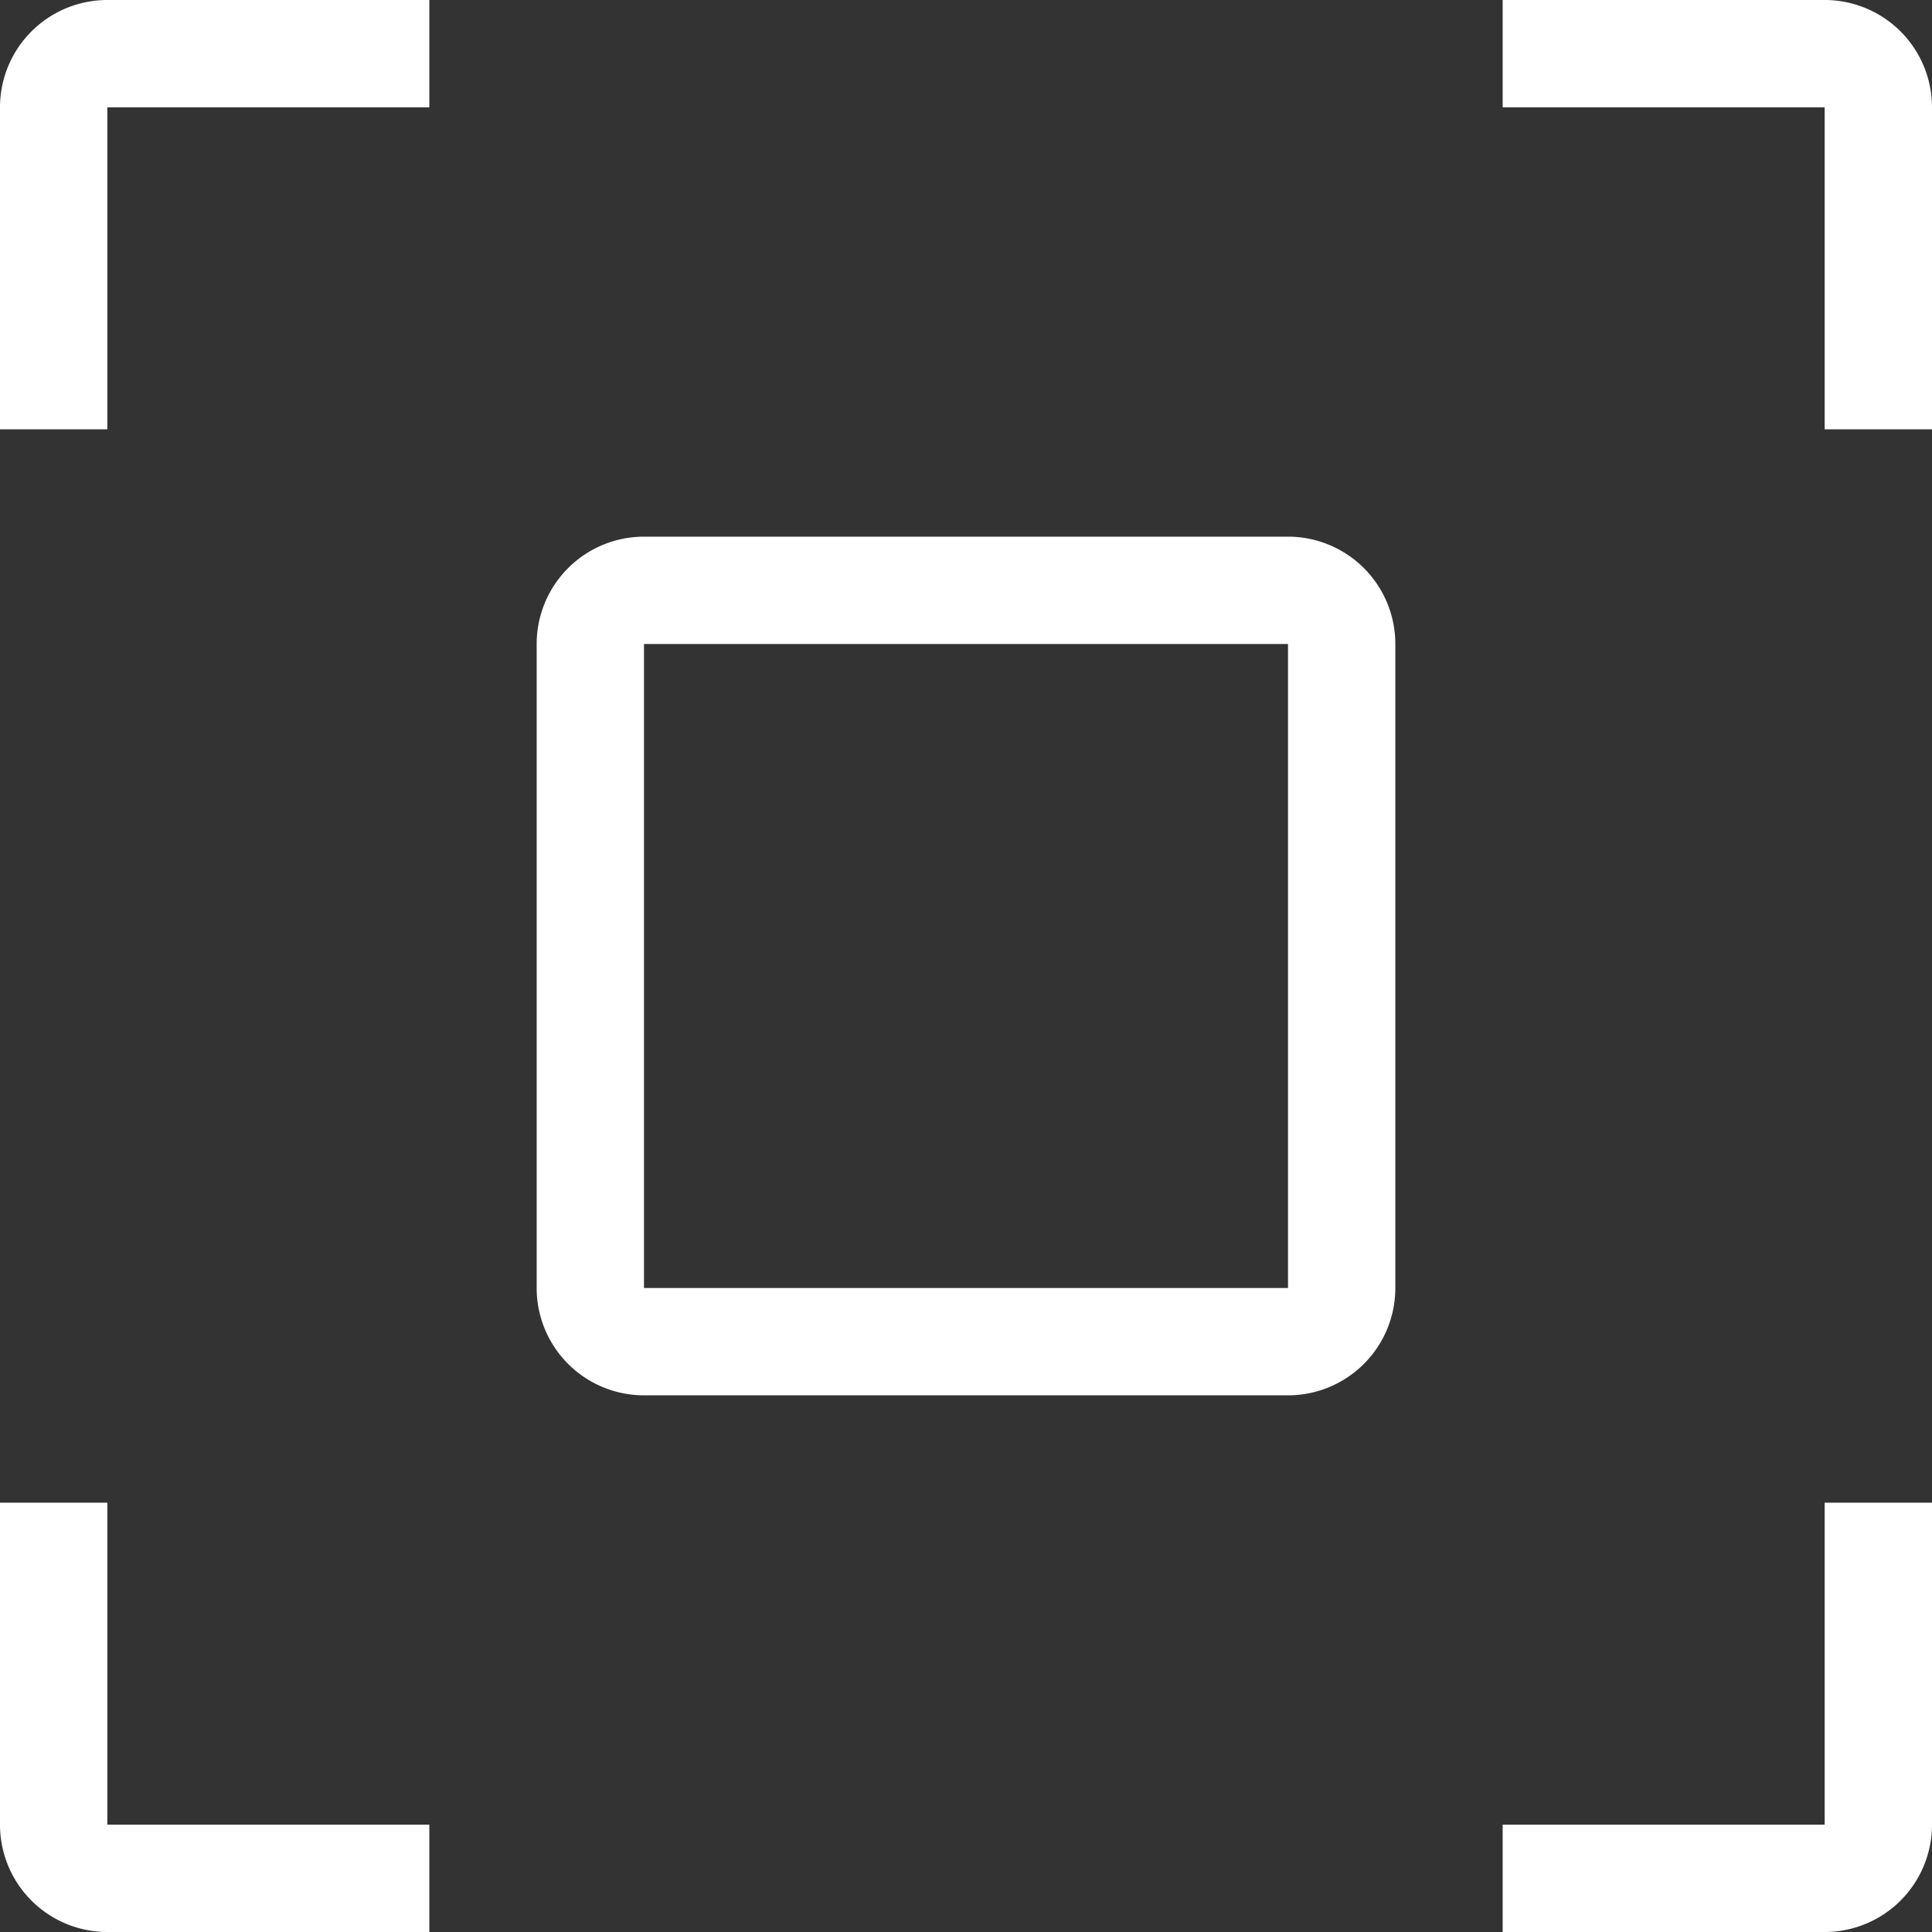 <svg xmlns="http://www.w3.org/2000/svg" viewBox="0 0 36 36">
<rect x="0" y="0" width="36" height="36" fill="#333333" stroke="none"/>
<style>
    path{
        fill: #fff;
    }
</style>
<title>icon-scan</title><g id="레이어_2" data-name="레이어 2">
<g id="레이어_1-2" data-name="레이어 1">
<path d="M8 0H2A2 2 0 0 0 0 2H0V8H2V2H8z"/>
<path d="M28 0h6a2 2 0 0 1 2 2h0V8H34V2H28z"/>
<path d="M8 36H2a2 2 0 0 1-2-2H0V28H2v6H8z"/>
<path d="M28 36h6a2 2 0 0 0 2-2h0V28H34v6H28z"/>
<path d="M24 12V24H12V12H24m0-2H12a2 2 0 0 0-2 2V24a2 2 0 0 0 2 2H24a2 2 0 0 0 2-2V12a2 2 0 0 0-2-2z"/>
</g></g></svg>